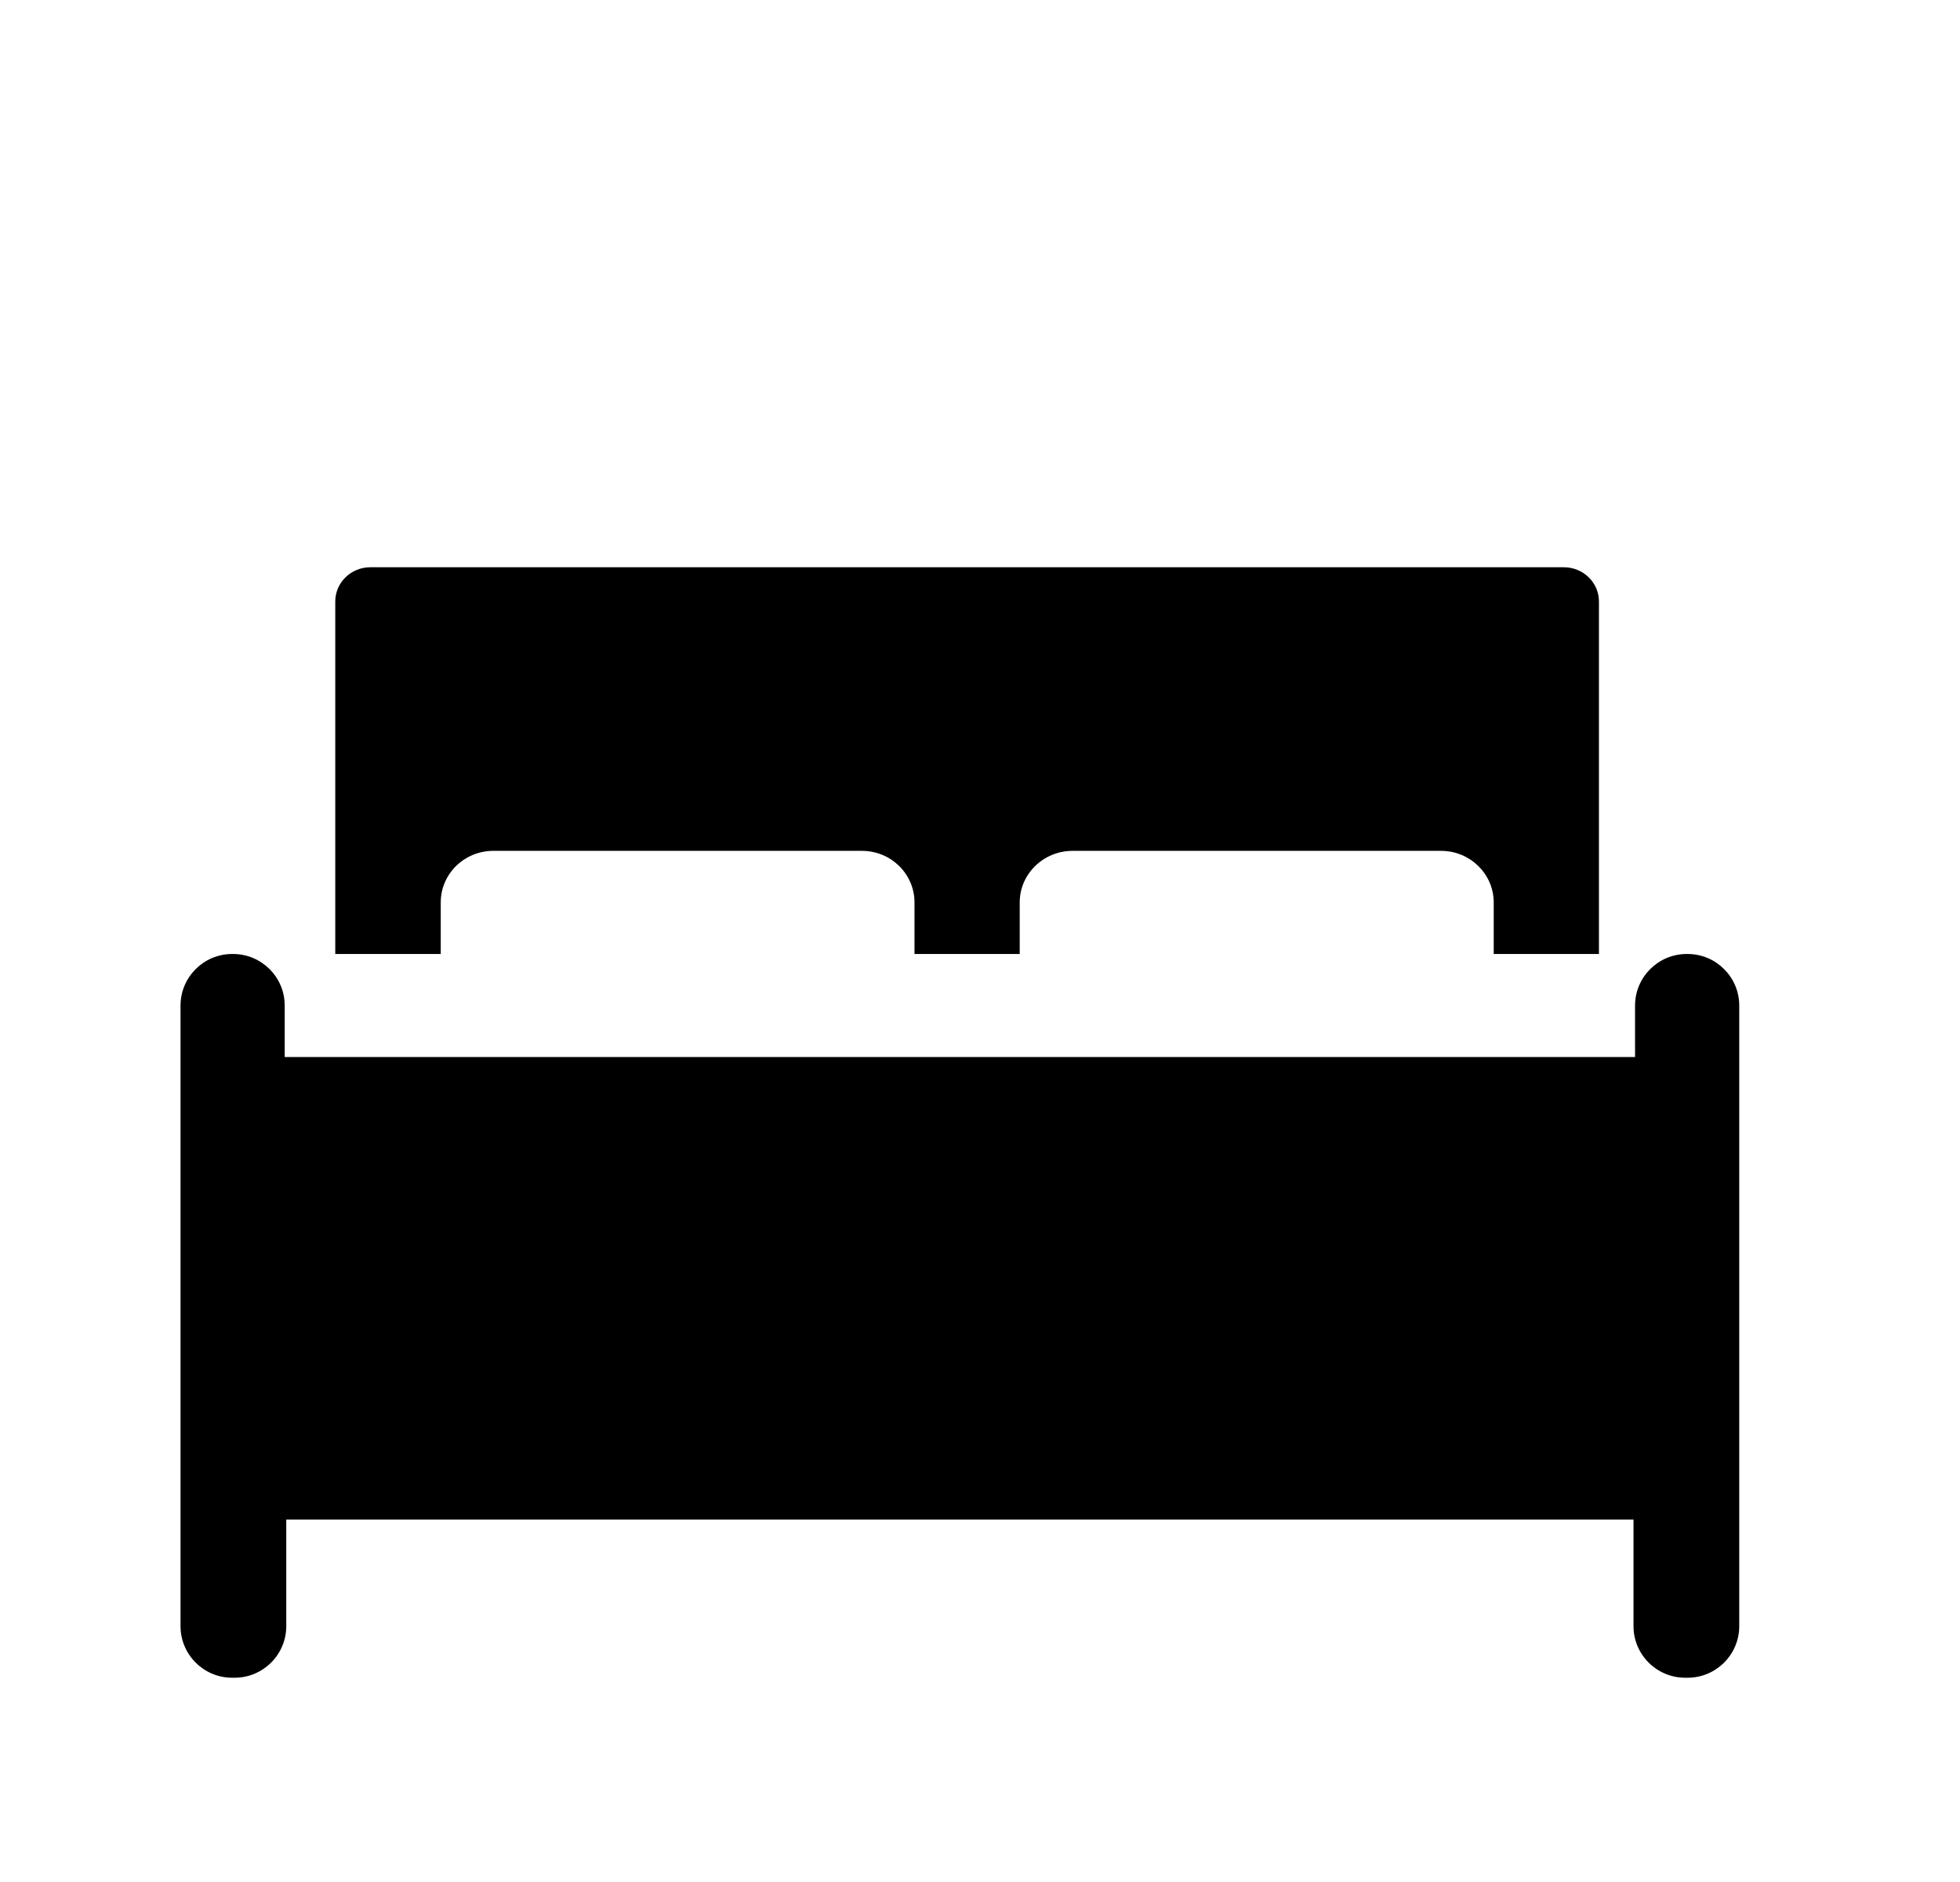 <?xml version="1.0" encoding="UTF-8" standalone="no"?>
<!DOCTYPE svg PUBLIC "-//W3C//DTD SVG 1.1//EN" "http://www.w3.org/Graphics/SVG/1.1/DTD/svg11.dtd">
<svg width="100%" height="100%" viewBox="0 0 76 73" version="1.1" xmlns="http://www.w3.org/2000/svg" xmlns:xlink="http://www.w3.org/1999/xlink" xml:space="preserve" xmlns:serif="http://www.serif.com/" style="fill-rule:evenodd;clip-rule:evenodd;stroke-linejoin:round;stroke-miterlimit:2;">
    <g transform="matrix(1,0,0,1,-17,-73)">
        <g id="Delete">
        </g>
        <g id="Search">
        </g>
        <g id="Bed" transform="matrix(1,9.86076e-32,-1.2326e-32,1,-5560.34,-92.5)">
            <path d="M5586.38,202.499C5587.48,202.499 5588.38,203.395 5588.38,204.499L5588.38,206.495L5640.74,206.495L5640.74,204.499C5640.74,203.395 5641.64,202.499 5642.74,202.499L5642.78,202.499C5643.88,202.499 5644.78,203.395 5644.78,204.499L5644.78,228.568C5644.78,229.672 5643.88,230.568 5642.78,230.568L5642.68,230.568C5641.58,230.568 5640.68,229.672 5640.68,228.568L5640.68,224.434L5588.44,224.434L5588.44,228.568C5588.44,229.672 5587.54,230.568 5586.44,230.568L5586.34,230.568C5585.24,230.568 5584.34,229.672 5584.34,228.568L5584.34,204.499C5584.34,203.395 5585.24,202.499 5586.34,202.499L5586.38,202.499ZM5594.43,202.499L5590.34,202.499L5590.34,188.828C5590.34,188.094 5590.95,187.5 5591.7,187.5L5637.98,187.5C5638.73,187.5 5639.34,188.094 5639.34,188.828L5639.34,202.499L5635.26,202.499L5635.26,200.499C5635.26,199.395 5634.34,198.499 5633.22,198.499L5618.93,198.499C5617.8,198.499 5616.88,199.395 5616.88,200.499L5616.88,202.499L5612.8,202.499L5612.8,200.499C5612.8,199.395 5611.89,198.499 5610.76,198.499L5596.47,198.499C5595.34,198.499 5594.43,199.395 5594.43,200.499L5594.43,202.499Z"/>
        </g>
    </g>
</svg>
